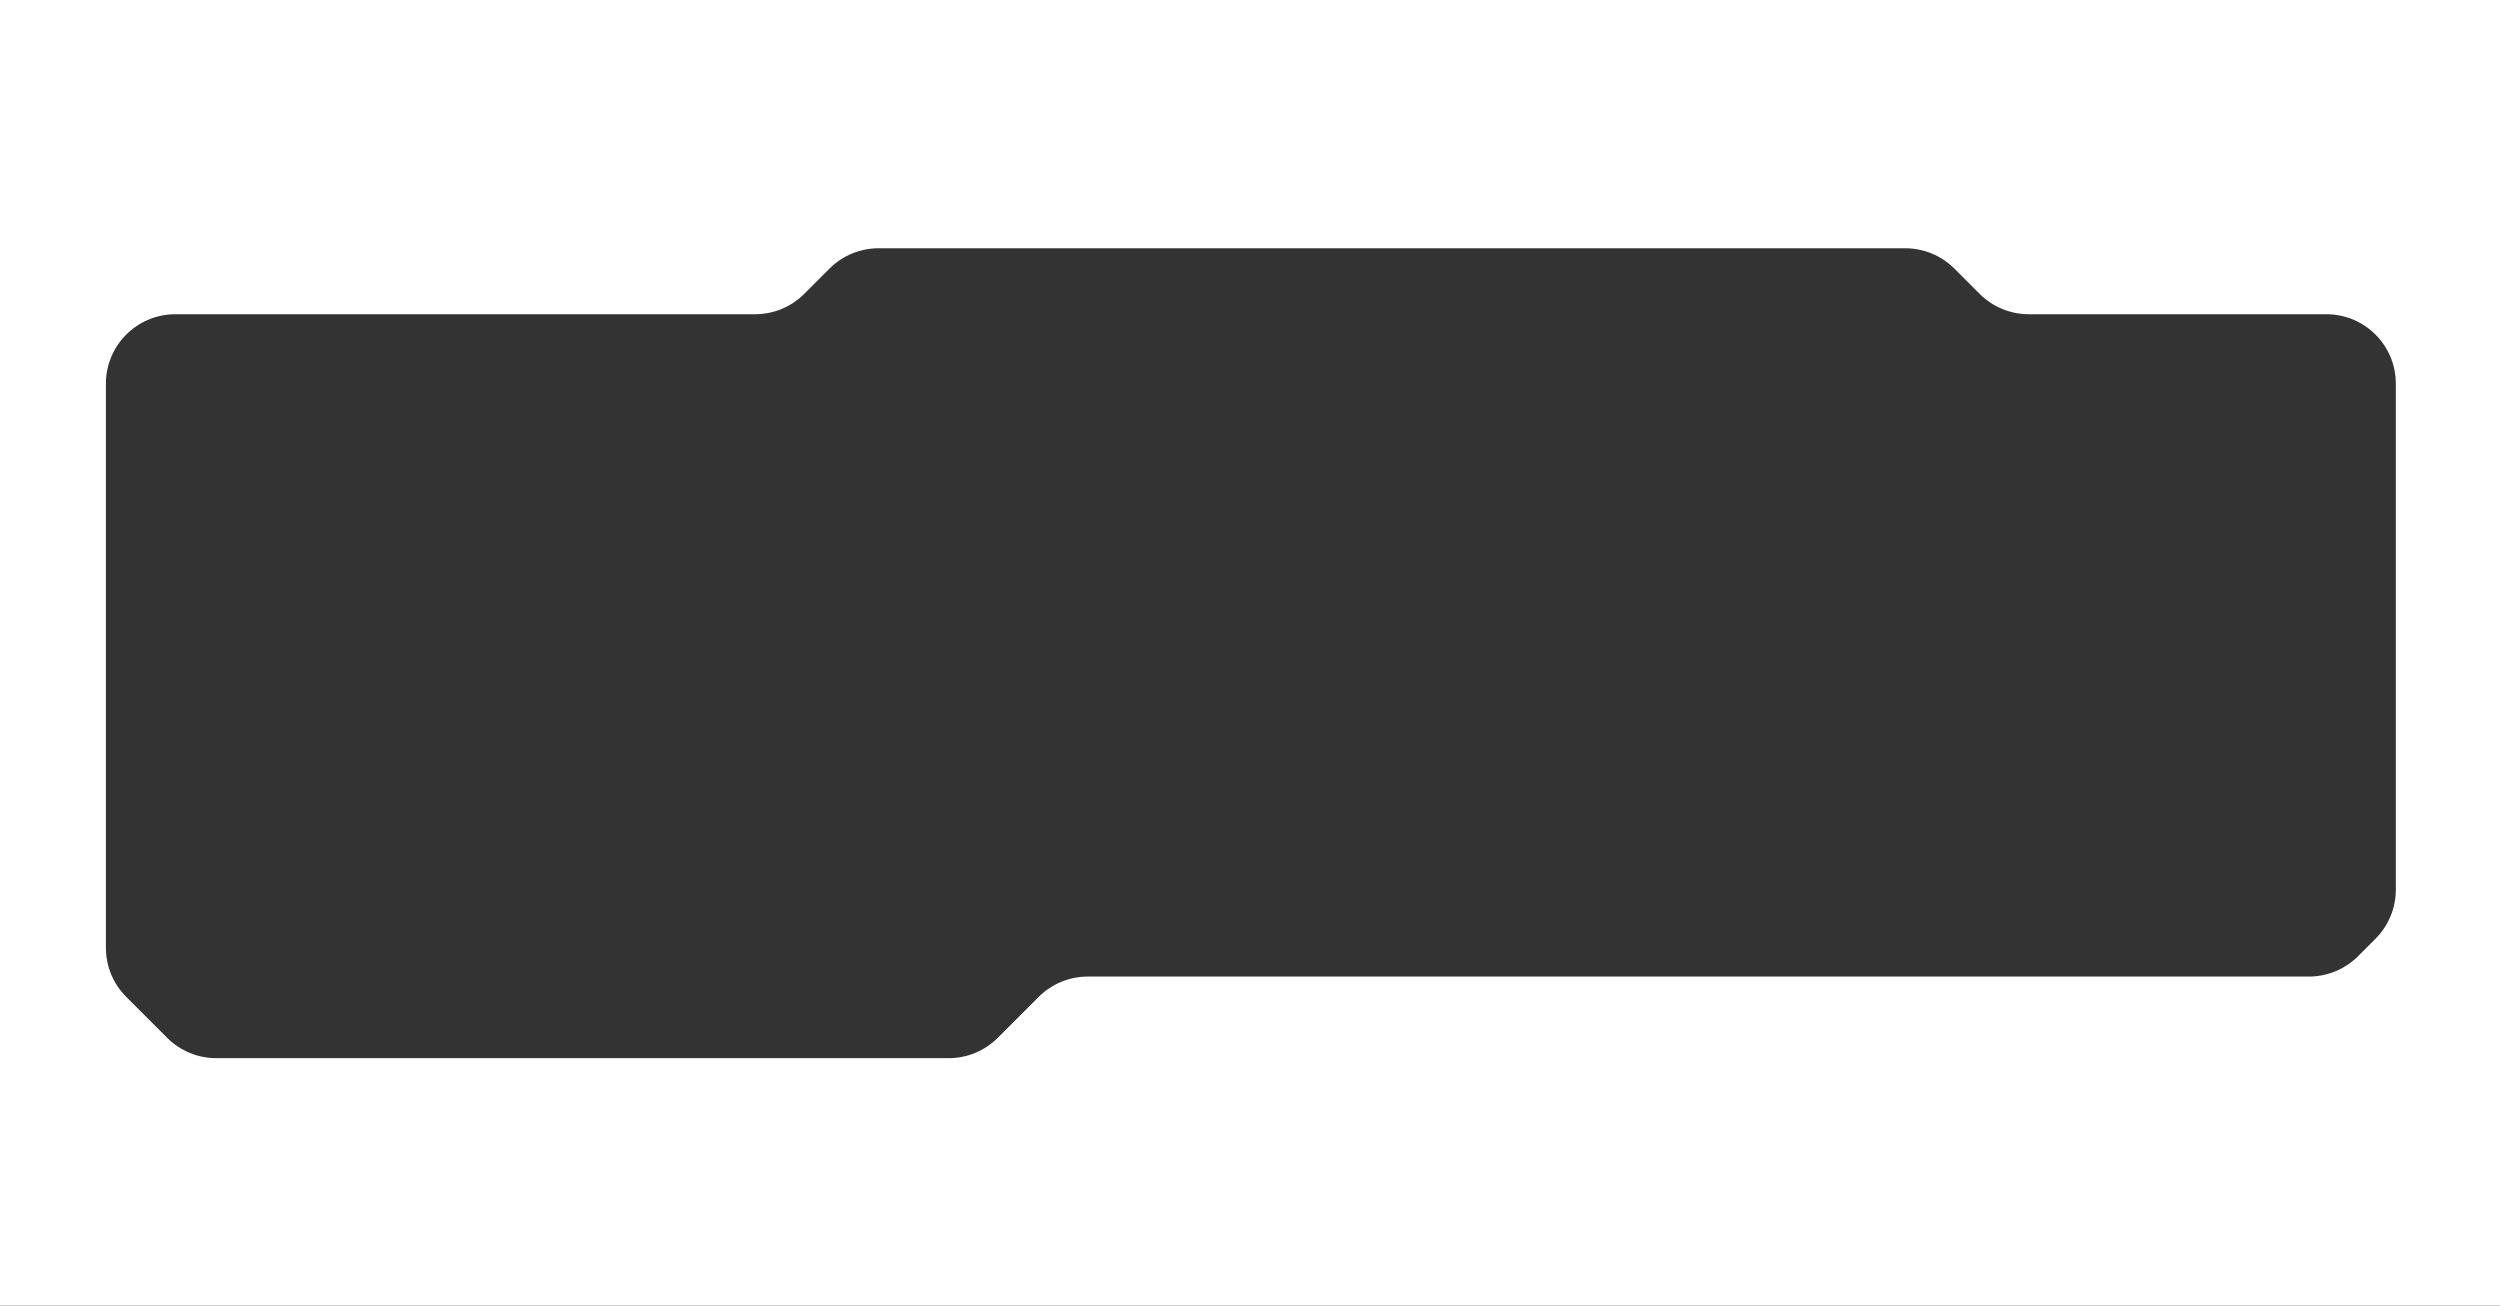 <svg width="1440" height="752" viewBox="0 0 1440 752" fill="none" xmlns="http://www.w3.org/2000/svg">
<rect x="0" y="0" width="1440" height="752" fill="#333333" stroke="none"/>
<path fill-rule="evenodd" clip-rule="evenodd" d="M1440 0H0V752H1440V0ZM61 221V545.931C61 556.54 65.214 566.714 72.716 574.216L96.284 597.784C103.786 605.286 113.96 609.5 124.569 609.5H546.431C557.04 609.5 567.214 605.286 574.716 597.784L598.284 574.216C605.786 566.714 615.96 562.5 626.569 562.5H1329.93C1340.54 562.5 1350.71 558.286 1358.22 550.784L1368.28 540.716C1375.79 533.214 1380 523.04 1380 512.431V221C1380 198.909 1362.09 181 1340 181H1168.57C1157.96 181 1147.79 176.786 1140.28 169.284L1125.72 154.716C1118.21 147.214 1108.04 143 1097.43 143H506.069C495.46 143 485.286 147.214 477.784 154.716L463.216 169.284C455.714 176.786 445.54 181 434.931 181H101C78.909 181 61 198.909 61 221Z" fill="white"/>
</svg>
